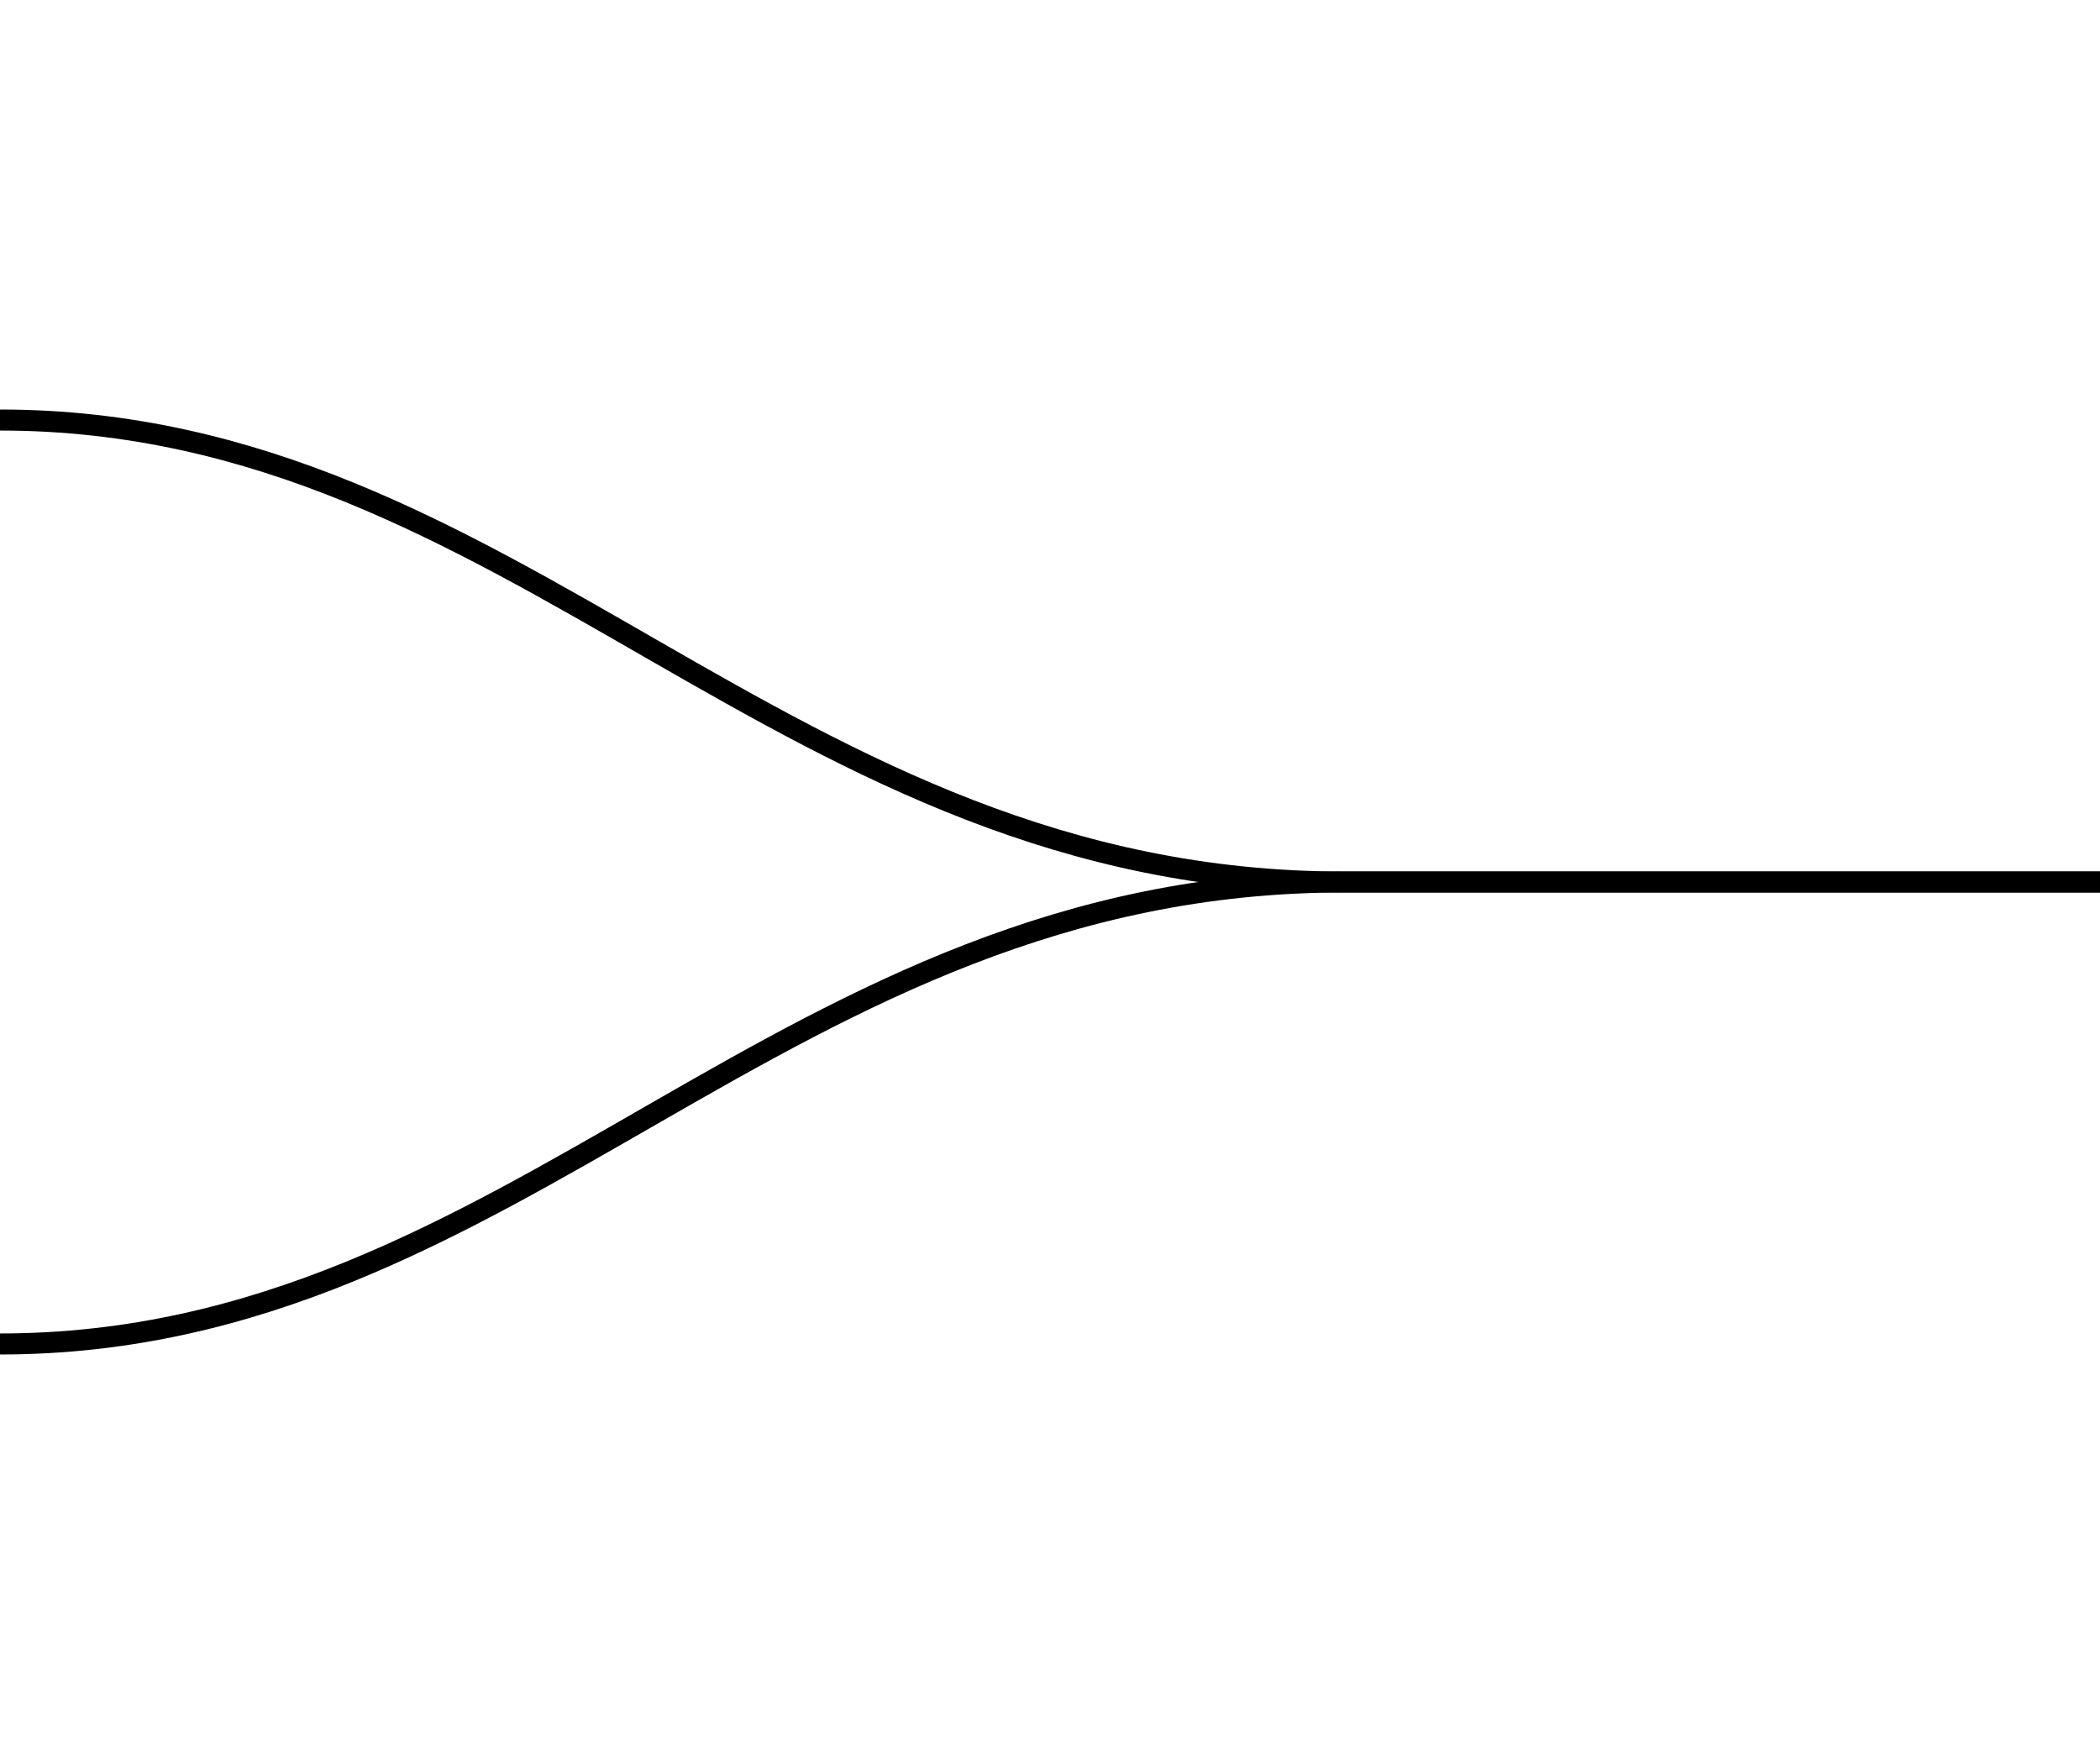 <?xml version="1.0" encoding="UTF-8" standalone="no"?>
<!-- Created with Inkscape (http://www.inkscape.org/) -->

<svg
   xmlns:dc="http://purl.org/dc/elements/1.1/"
   xmlns:cc="http://creativecommons.org/ns#"
   xmlns:rdf="http://www.w3.org/1999/02/22-rdf-syntax-ns#"
   xmlns:svg="http://www.w3.org/2000/svg"
   xmlns="http://www.w3.org/2000/svg"
   xmlns:sodipodi="http://sodipodi.sourceforge.net/DTD/sodipodi-0.dtd"
   xmlns:inkscape="http://www.inkscape.org/namespaces/inkscape"
   width="100"
   height="84"
   viewBox="0 0 26.458 22.225"
   preserveAspectRatio="none"
   version="1.1"
   id="svg953"
   inkscape:version="0.92.4 (5da689c313, 2019-01-14)"
   sodipodi:docname="select1.svg">
  <defs
     id="defs947" />
  <sodipodi:namedview
     id="base"
     pagecolor="#ffffff"
     bordercolor="#666666"
     borderopacity="1.0"
     inkscape:pageopacity="0.0"
     inkscape:pageshadow="2"
     inkscape:zoom="5.6"
     inkscape:cx="62.921549"
     inkscape:cy="40.928088"
     inkscape:document-units="mm"
     inkscape:current-layer="layer1"
     showgrid="false"
     units="px"
     fit-margin-top="0"
     fit-margin-left="0"
     fit-margin-right="0"
     fit-margin-bottom="0"
     showguides="true"
     inkscape:guide-bbox="true"
     inkscape:window-width="1280"
     inkscape:window-height="962"
     inkscape:window-x="-8"
     inkscape:window-y="-8"
     inkscape:window-maximized="1">
    <sodipodi:guide
       position="5.008,5.292"
       orientation="0,1"
       id="guide955"
       inkscape:locked="false"
       inkscape:label=""
       inkscape:color="rgb(0,0,255)" />
    <sodipodi:guide
       position="9.355,16.933"
       orientation="0,1"
       id="guide957"
       inkscape:locked="false"
       inkscape:label=""
       inkscape:color="rgb(0,0,255)" />
    <sodipodi:guide
       position="3.402,11.113"
       orientation="0,1"
       id="guide959"
       inkscape:locked="false"
       inkscape:label=""
       inkscape:color="rgb(0,0,255)" />
    <sodipodi:guide
       position="13.229,18.521"
       orientation="1,0"
       id="guide961"
       inkscape:locked="false"
       inkscape:label=""
       inkscape:color="rgb(0,0,255)" />
  </sodipodi:namedview>
  <g
     inkscape:label="Ebene 1"
     inkscape:groupmode="layer"
     id="layer1"
     transform="translate(0,-274.775)">
    <path
       style="fill:none;stroke:#000000;stroke-width:0.265px;stroke-linecap:butt;stroke-linejoin:miter;stroke-opacity:1"
       d="m 0,280.067 c 6.52,0 9.846,5.821 16.933,5.821 h 9.572"
       id="path963"
       inkscape:connector-curvature="0"
       sodipodi:nodetypes="csc" />
    <path
       style="fill:none;stroke:#000000;stroke-width:0.265px;stroke-linecap:butt;stroke-linejoin:miter;stroke-opacity:1"
       d="m 0,291.708 c 6.52,0 9.846,-5.821 16.933,-5.821 h 9.572"
       id="path963-3"
       inkscape:connector-curvature="0"
       sodipodi:nodetypes="csc" />
  </g>
</svg>
